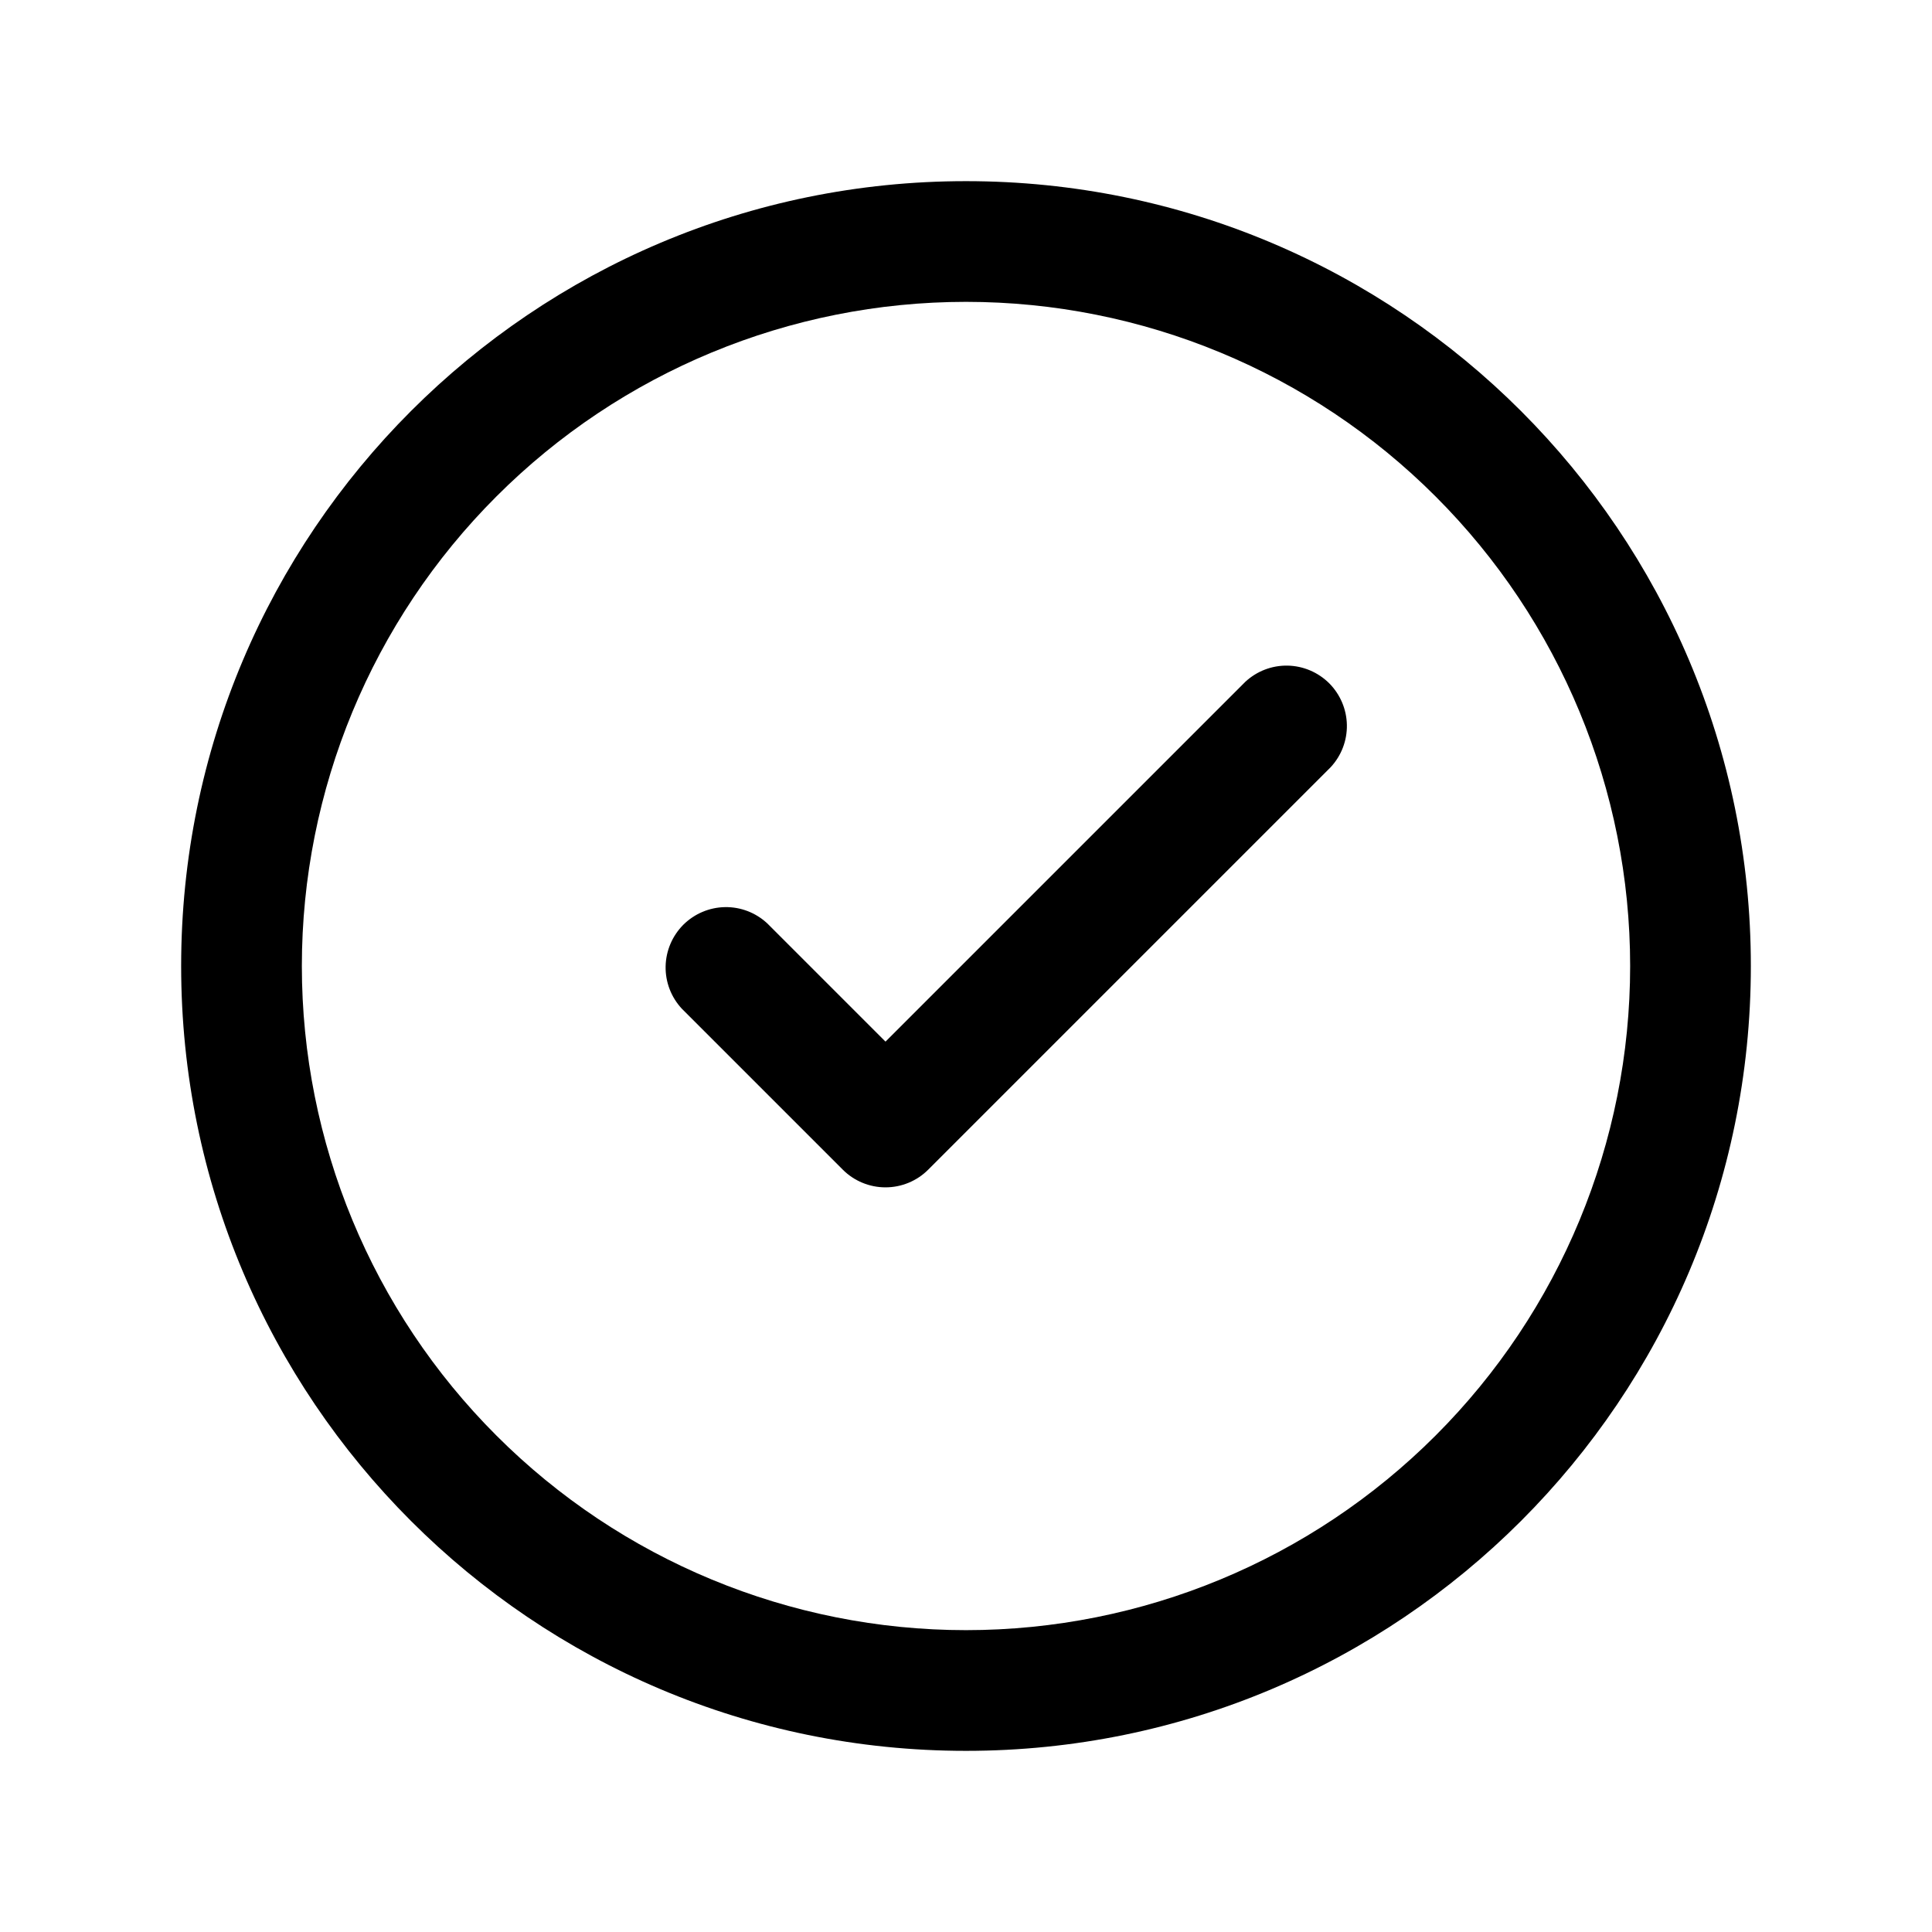 <svg width="21" height="21" viewBox="0 0 21 21" fill="none" xmlns="http://www.w3.org/2000/svg">
<path fill-rule="evenodd" clip-rule="evenodd" d="M3.281 10.5C3.281 8.585 4.042 6.749 5.396 5.396C6.749 4.042 8.585 3.281 10.5 3.281C12.415 3.281 14.251 4.042 15.604 5.396C16.958 6.749 17.719 8.585 17.719 10.5C17.719 12.415 16.958 14.251 15.604 15.604C14.251 16.958 12.415 17.719 10.5 17.719C8.585 17.719 6.749 16.958 5.396 15.604C4.042 14.251 3.281 12.415 3.281 10.5ZM10.5 1.969C5.788 1.969 1.969 5.788 1.969 10.5C1.969 15.212 5.788 19.031 10.5 19.031C15.212 19.031 19.031 15.212 19.031 10.5C19.031 5.788 15.212 1.969 10.5 1.969ZM14.464 8.339C14.58 8.214 14.643 8.05 14.64 7.88C14.637 7.71 14.568 7.548 14.448 7.427C14.327 7.307 14.165 7.238 13.995 7.235C13.825 7.232 13.661 7.295 13.536 7.411L9.625 11.322L8.339 10.036C8.214 9.92 8.05 9.857 7.88 9.86C7.71 9.863 7.548 9.932 7.427 10.052C7.307 10.173 7.238 10.335 7.235 10.505C7.232 10.675 7.295 10.839 7.411 10.964L9.161 12.714C9.284 12.837 9.451 12.906 9.625 12.906C9.799 12.906 9.966 12.837 10.089 12.714L14.464 8.339Z" fill="black"/>
</svg>
